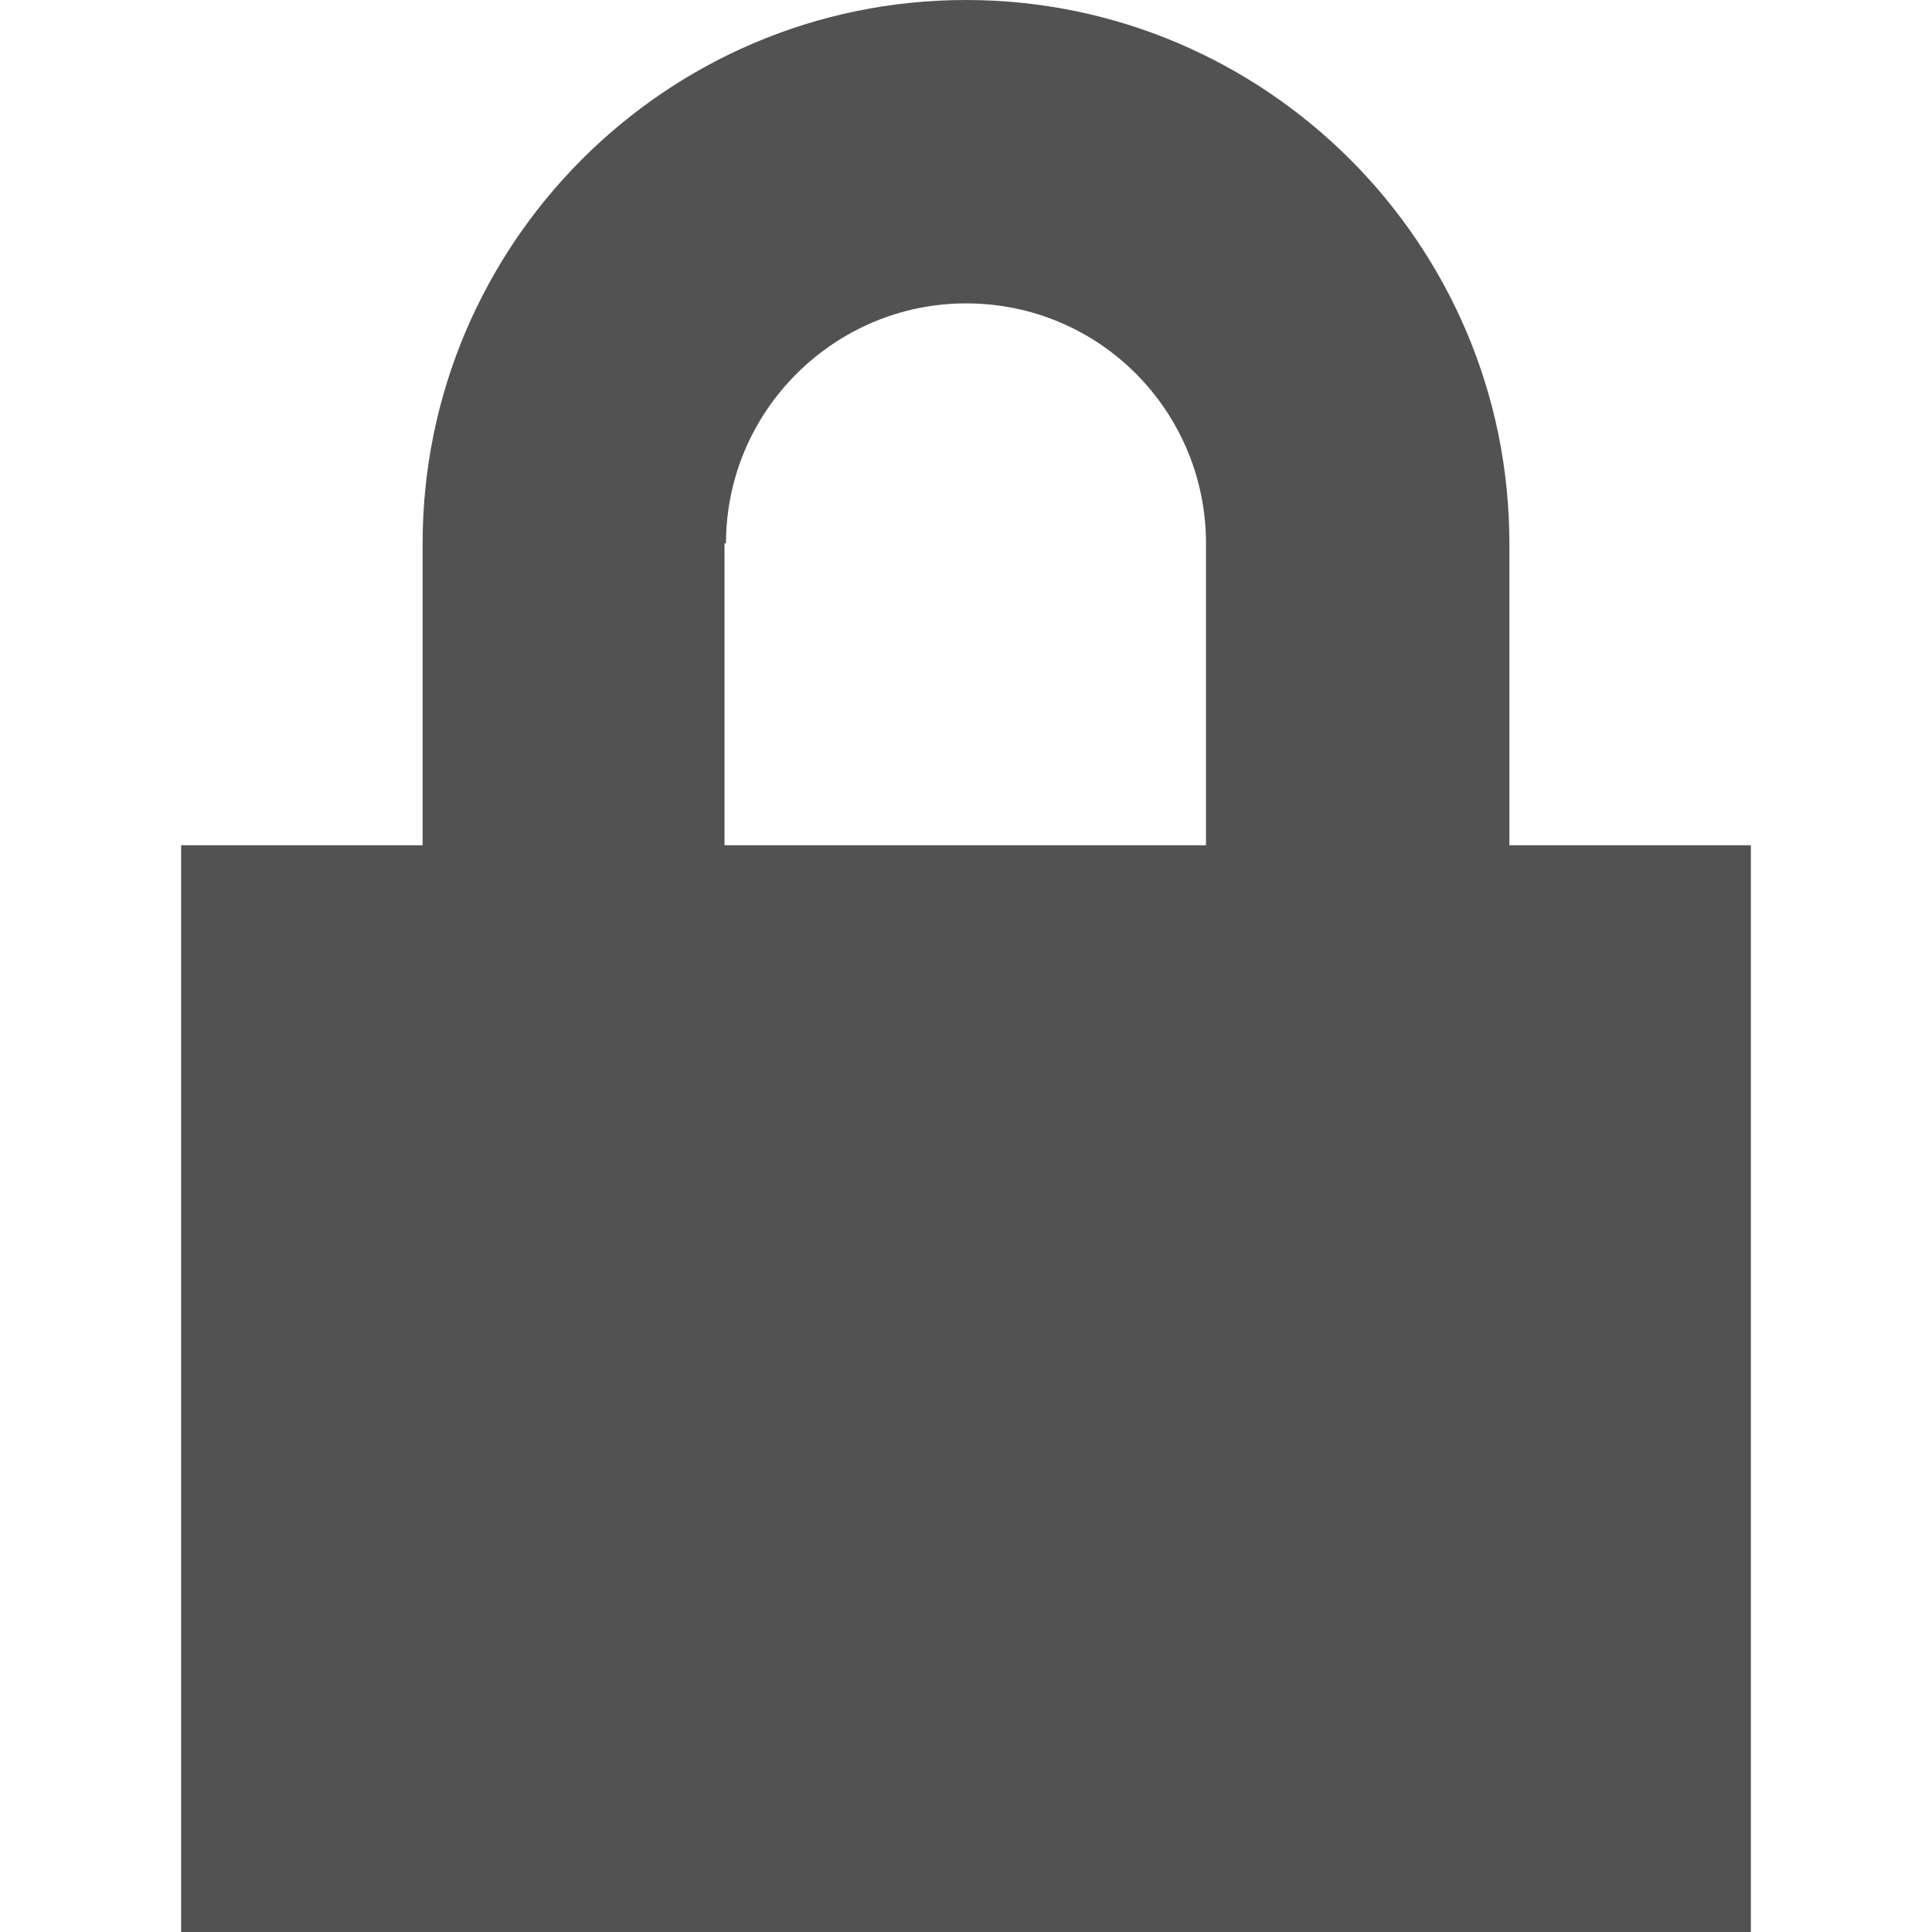 <svg id="Layer_1" xmlns="http://www.w3.org/2000/svg" viewBox="-415 217 128 128"><style>.st0{fill:#525252}</style><path class="st0" d="M-315 273v-20c0-19.9-16.2-36-36-36-19.9 0-36 16.2-36 36v20h-16v72h104v-72h-16zm-51.9-20c0-8.8 7.2-15.9 15.9-15.9 8.9 0 15.9 7.2 15.9 15.9v20H-367v-20z"/></svg>